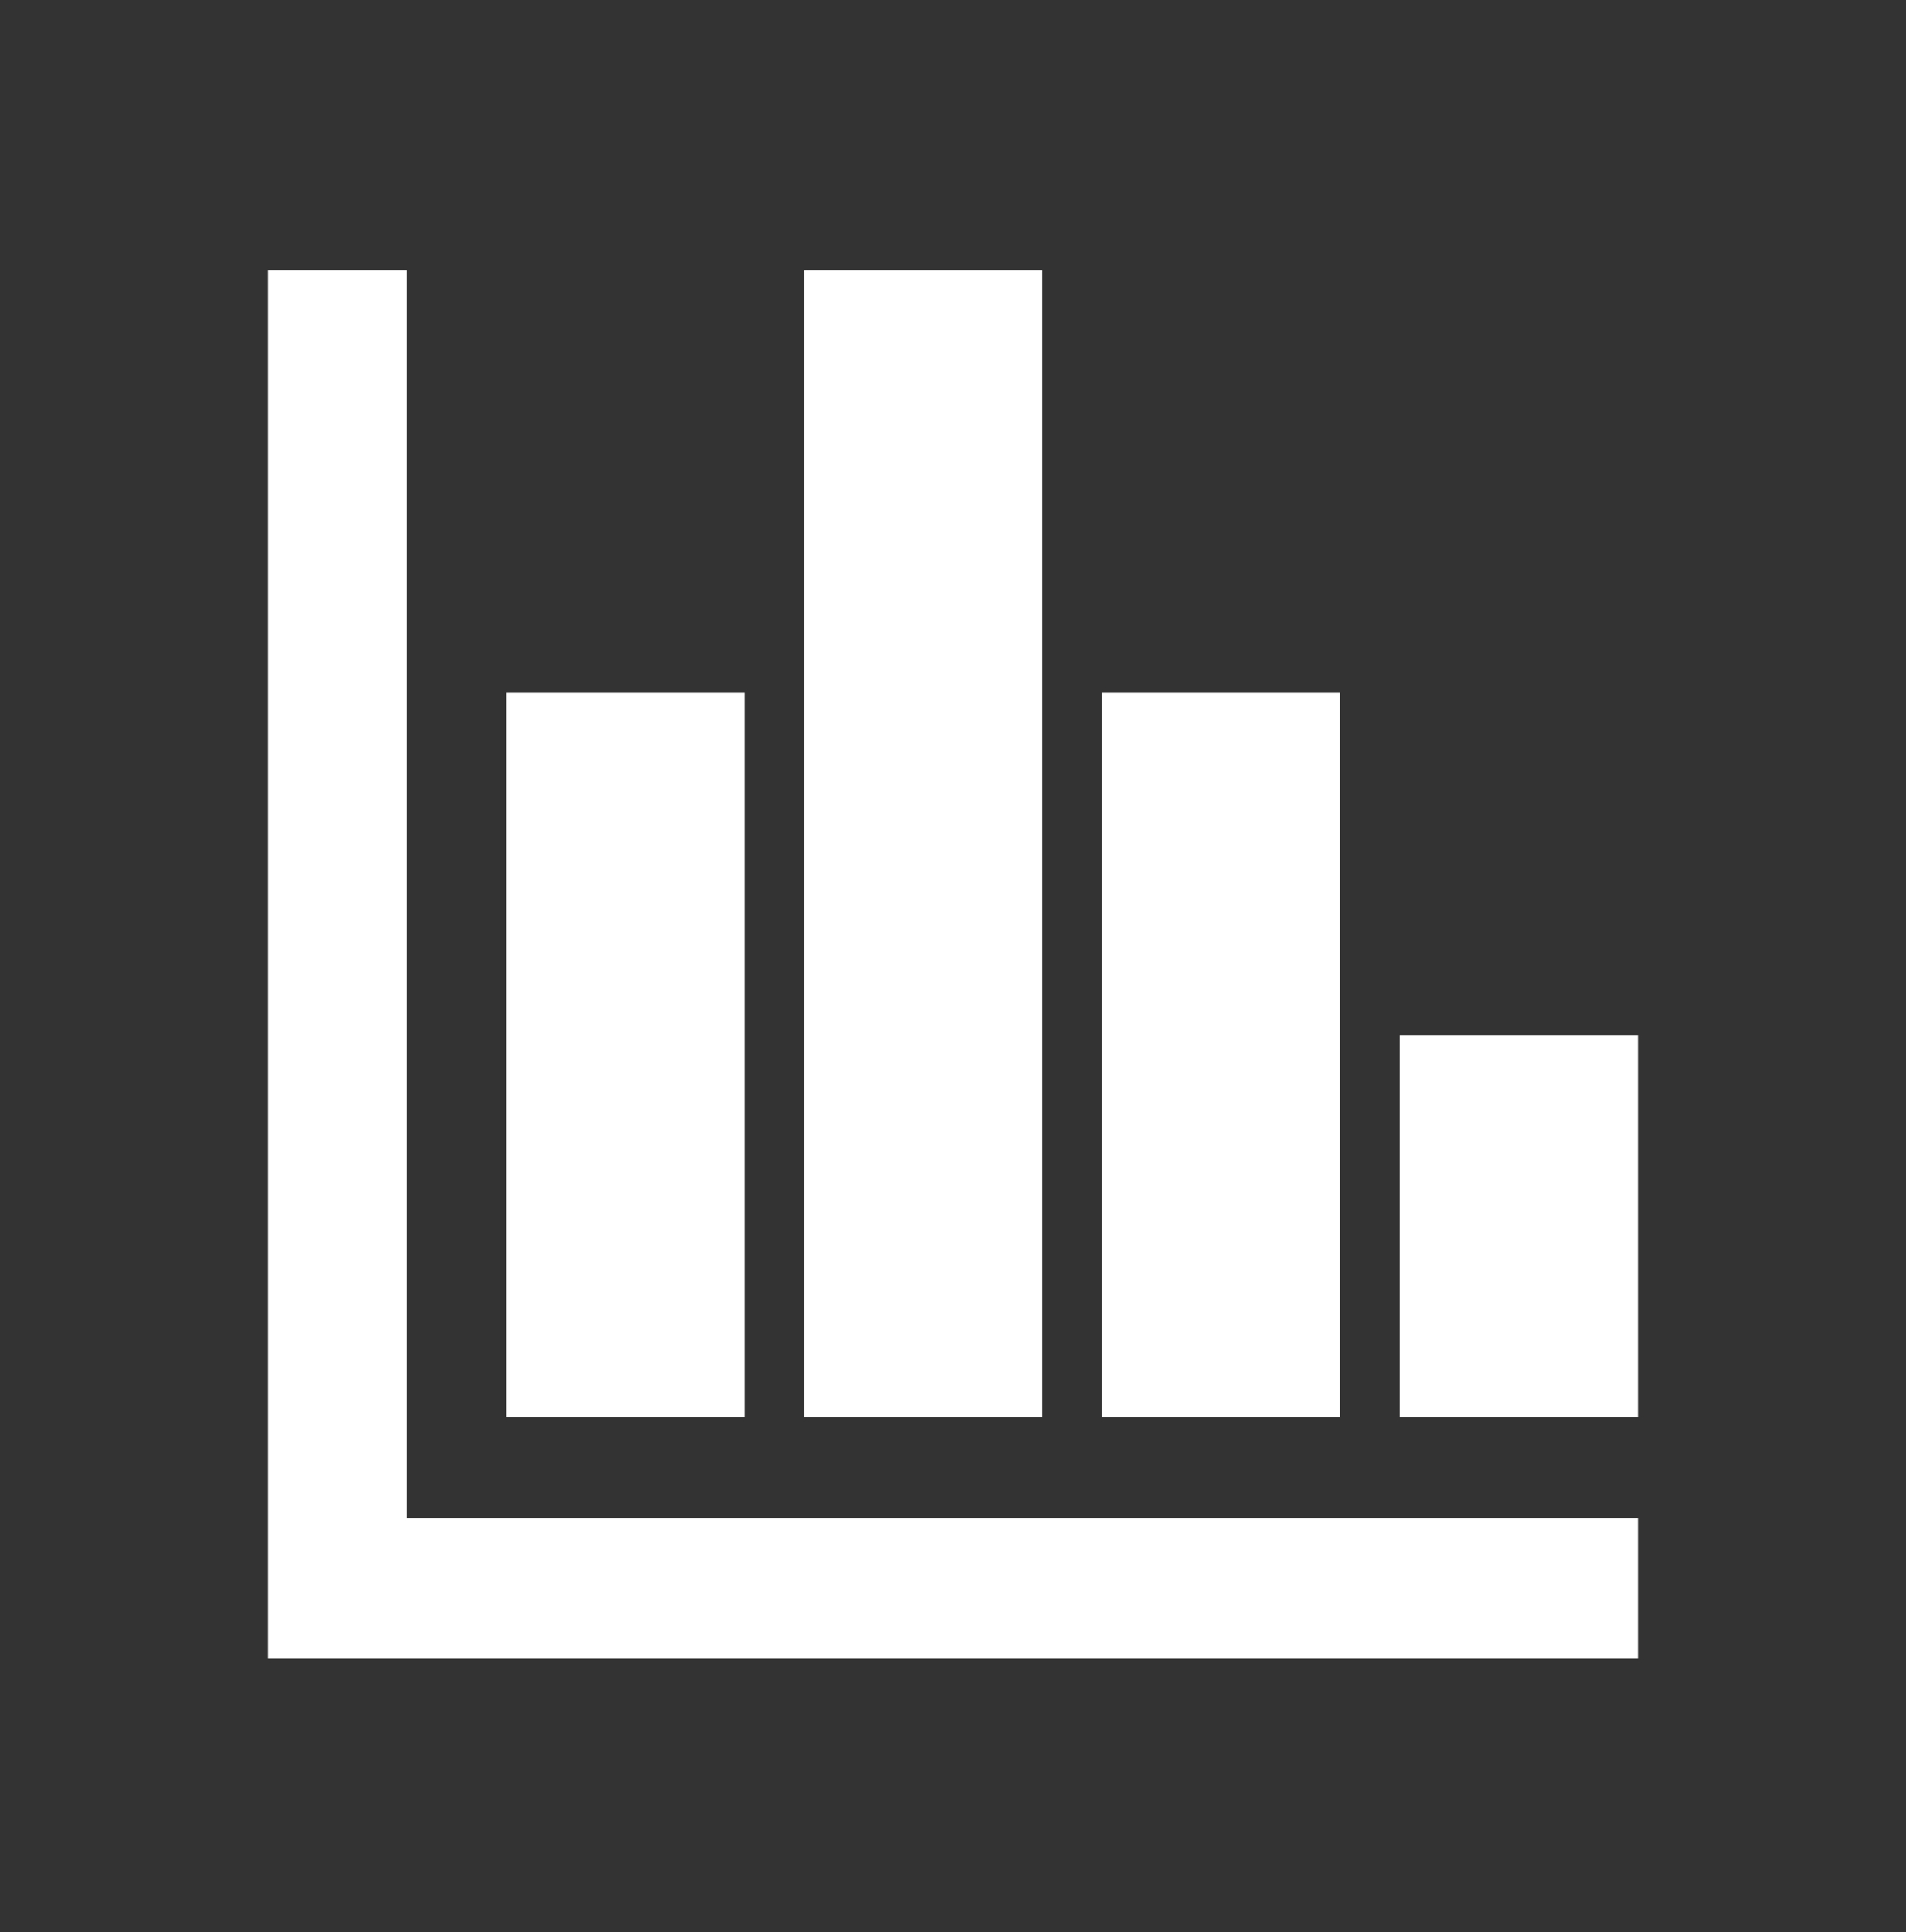 <svg width="75" height="76" xmlns="http://www.w3.org/2000/svg" xmlns:xlink="http://www.w3.org/1999/xlink" xml:space="preserve" overflow="hidden"><rect width="100%" height="100%" fill="#333333" stroke="none"/><g transform="translate(-446 -163)"><path d="M578.906 163.281 574.219 163.281 574.219 216.406 627.344 216.406 627.344 211.719 578.906 211.719Z" stroke="#FFFFFF" stroke-width="0.781" fill="#FFFFFF" transform="matrix(1 0 0 1.013 -117.281 8.625)"/><path d="M583.594 179.688 592.188 179.688 592.188 207.031 583.594 207.031Z" stroke="#FFFFFF" stroke-width="0.781" fill="#FFFFFF" transform="matrix(1 0 0 1.013 -117.281 8.625)"/><path d="M595.312 163.281 603.906 163.281 603.906 207.031 595.312 207.031Z" stroke="#FFFFFF" stroke-width="0.781" fill="#FFFFFF" transform="matrix(1 0 0 1.013 -117.281 8.625)"/><path d="M607.031 179.688 615.625 179.688 615.625 207.031 607.031 207.031Z" stroke="#FFFFFF" stroke-width="0.781" fill="#FFFFFF" transform="matrix(1 0 0 1.013 -117.281 8.625)"/><path d="M618.75 192.969 627.344 192.969 627.344 207.031 618.75 207.031Z" stroke="#FFFFFF" stroke-width="0.781" fill="#FFFFFF" transform="matrix(1 0 0 1.013 -117.281 8.625)"/></g></svg>